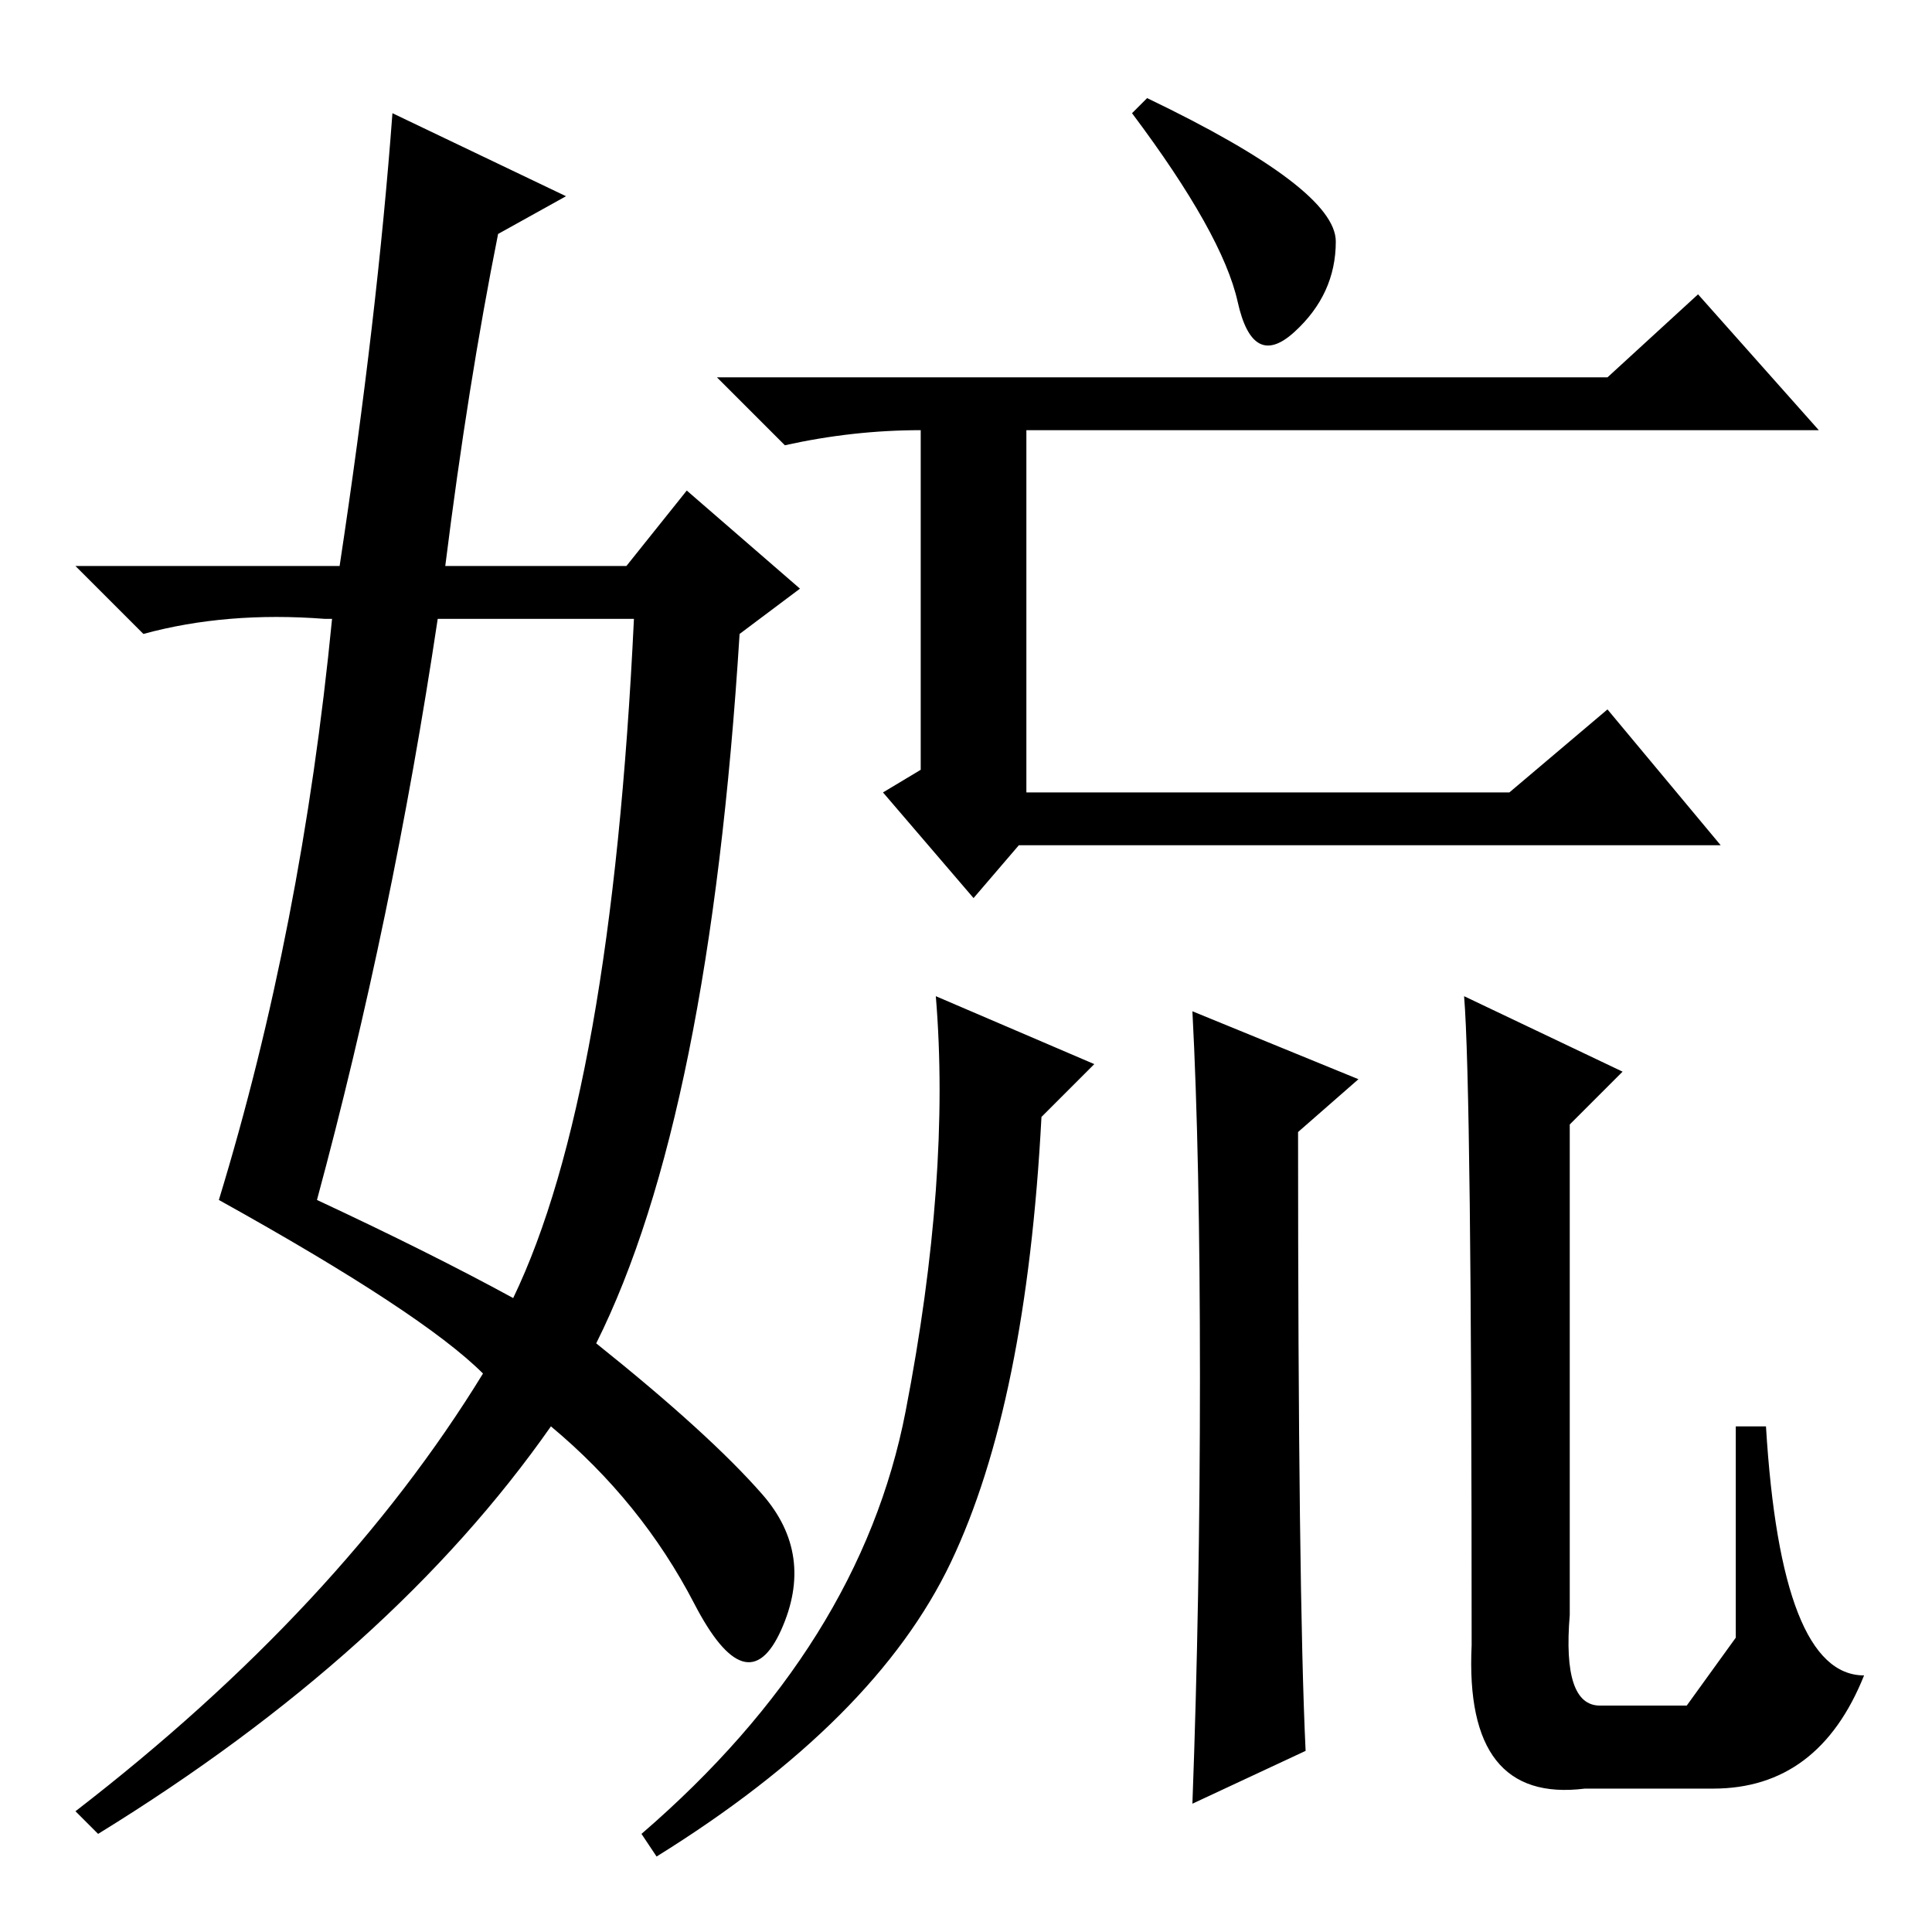 <?xml version="1.0" standalone="no"?>
<!DOCTYPE svg PUBLIC "-//W3C//DTD SVG 1.1//EN" "http://www.w3.org/Graphics/SVG/1.1/DTD/svg11.dtd" >
<svg xmlns="http://www.w3.org/2000/svg" xmlns:xlink="http://www.w3.org/1999/xlink" version="1.1" viewBox="0 -36 256 256">
  <g transform="matrix(1 0 0 -1 0 220)">
   <path fill="currentColor"
d="M145 115l-7 -7q-2 -38 -12 -59t-39 -39l-2 3q29 25 35 56t4 55zM173 24l-15 -7q1 27 1 56.5t-1 48.5l22 -9l-8 -7q0 -61 1 -82zM194 124l21 -10l-7 -7v-65q-1 -12 4 -12h11.5t6.5 9v28h4q2 -33 13 -33q-6 -15 -20 -15h-17q-16 -2 -15 19q0 74 -1 86zM52 241l23 -11l-9 -5
q-4 -20 -7 -44h24l8 10l15 -13l-8 -6q-4 -64 -19 -94q15 -12 22 -20t2.5 -18t-11.5 3.5t-19 23.5q-21 -30 -60 -54l-3 3q35 27 54 58q-8 8 -35 23q11 36 15 77h-1q-13 1 -24 -2l-9 9h35q5 33 7 60zM58 174q-6 -40 -16 -77q15 -7 26 -13q13 27 16 90h-26zM171.5 212
q-5.5 -5 -7.5 4t-14 25l2 2q25 -12 25 -19t-5.5 -12zM213 206l12 11l16 -18h-105v-48h64l13 11l15 -18h-93l-6 -7l-12 14l5 3v45q-9 0 -18 -2l-9 9h118z" />
  </g>

</svg>
